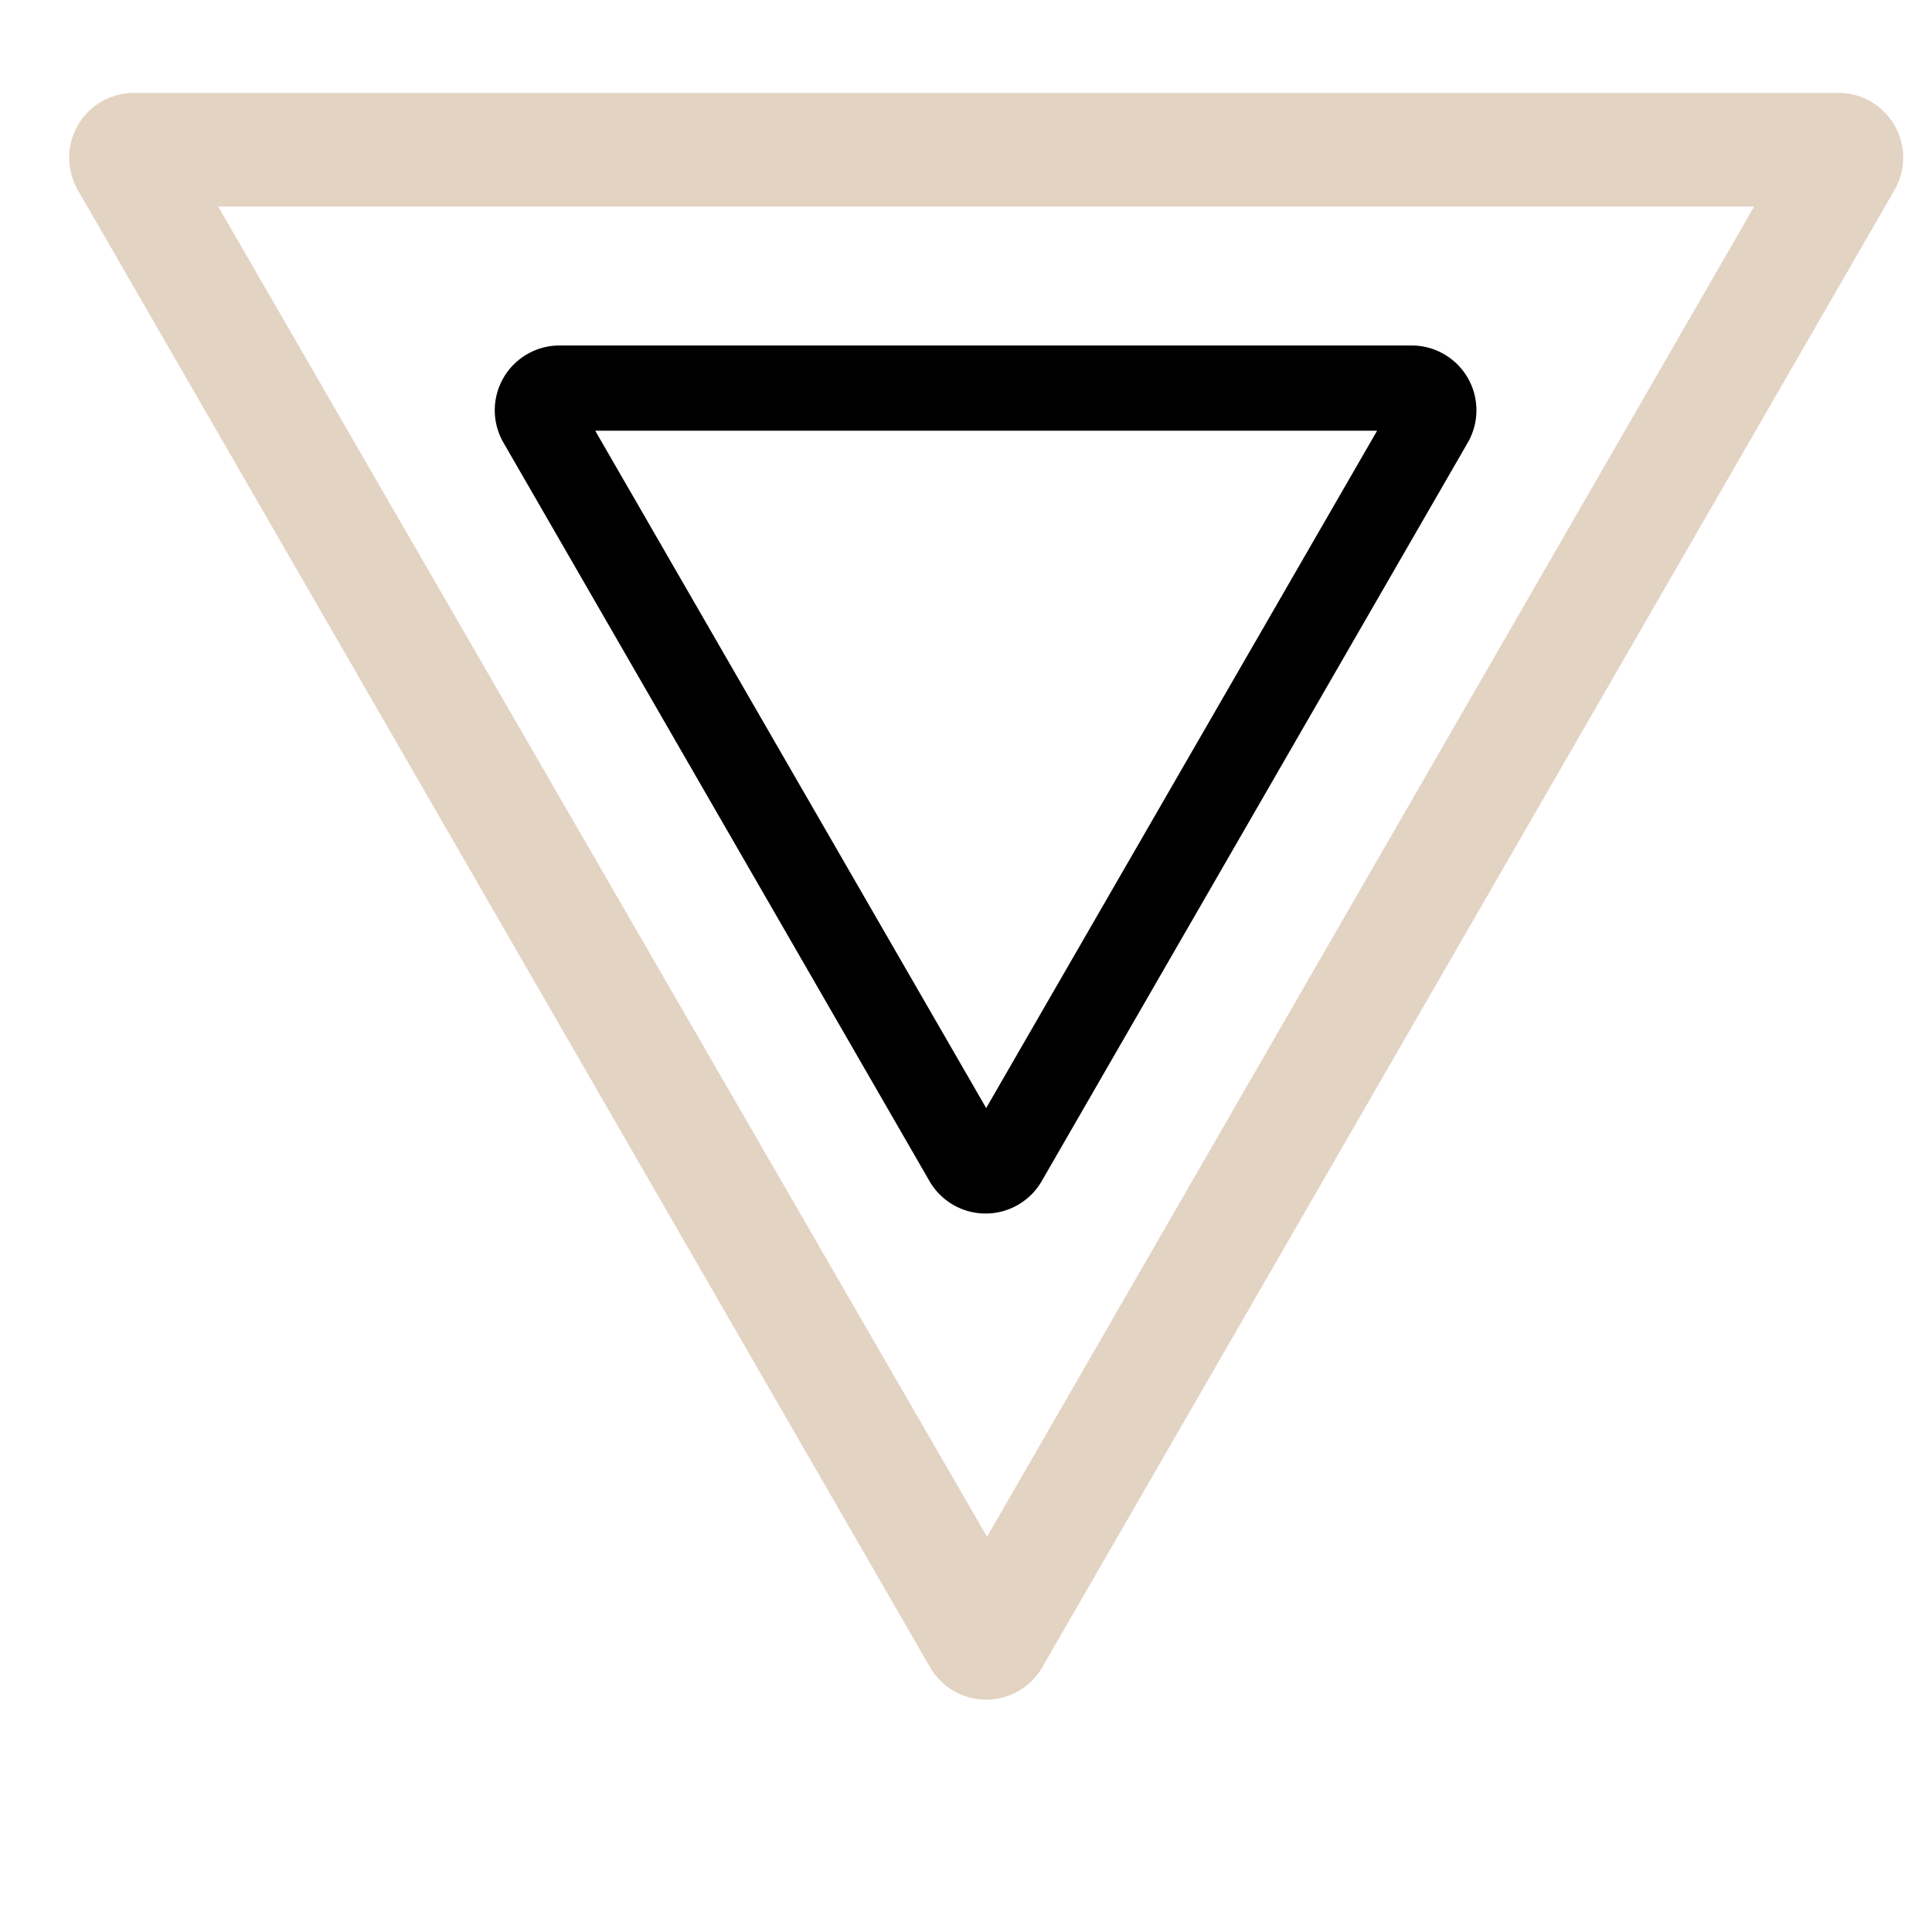 <svg id="Слой_1" data-name="Слой 1" xmlns="http://www.w3.org/2000/svg" viewBox="0 0 68 68"><defs><style>.cls-1{fill:#e3d3c3;}</style></defs><title>Onli_tri_3</title><path class="cls-1" d="M61.74,7.27l-27,46.82L7.68,7.27H61.74m3-4h-60a2.28,2.28,0,0,0-2,3.42l30,52a2.28,2.28,0,0,0,3.94,0l30-52a2.28,2.28,0,0,0-2-3.42Z"/><path d="M48.47,15.16,34.71,39,20.95,15.16H48.47m1.25-3h-30a2.28,2.28,0,0,0-2,3.42l15,26a2.28,2.28,0,0,0,3.94,0l15-26a2.28,2.28,0,0,0-2-3.42Z"/></svg>